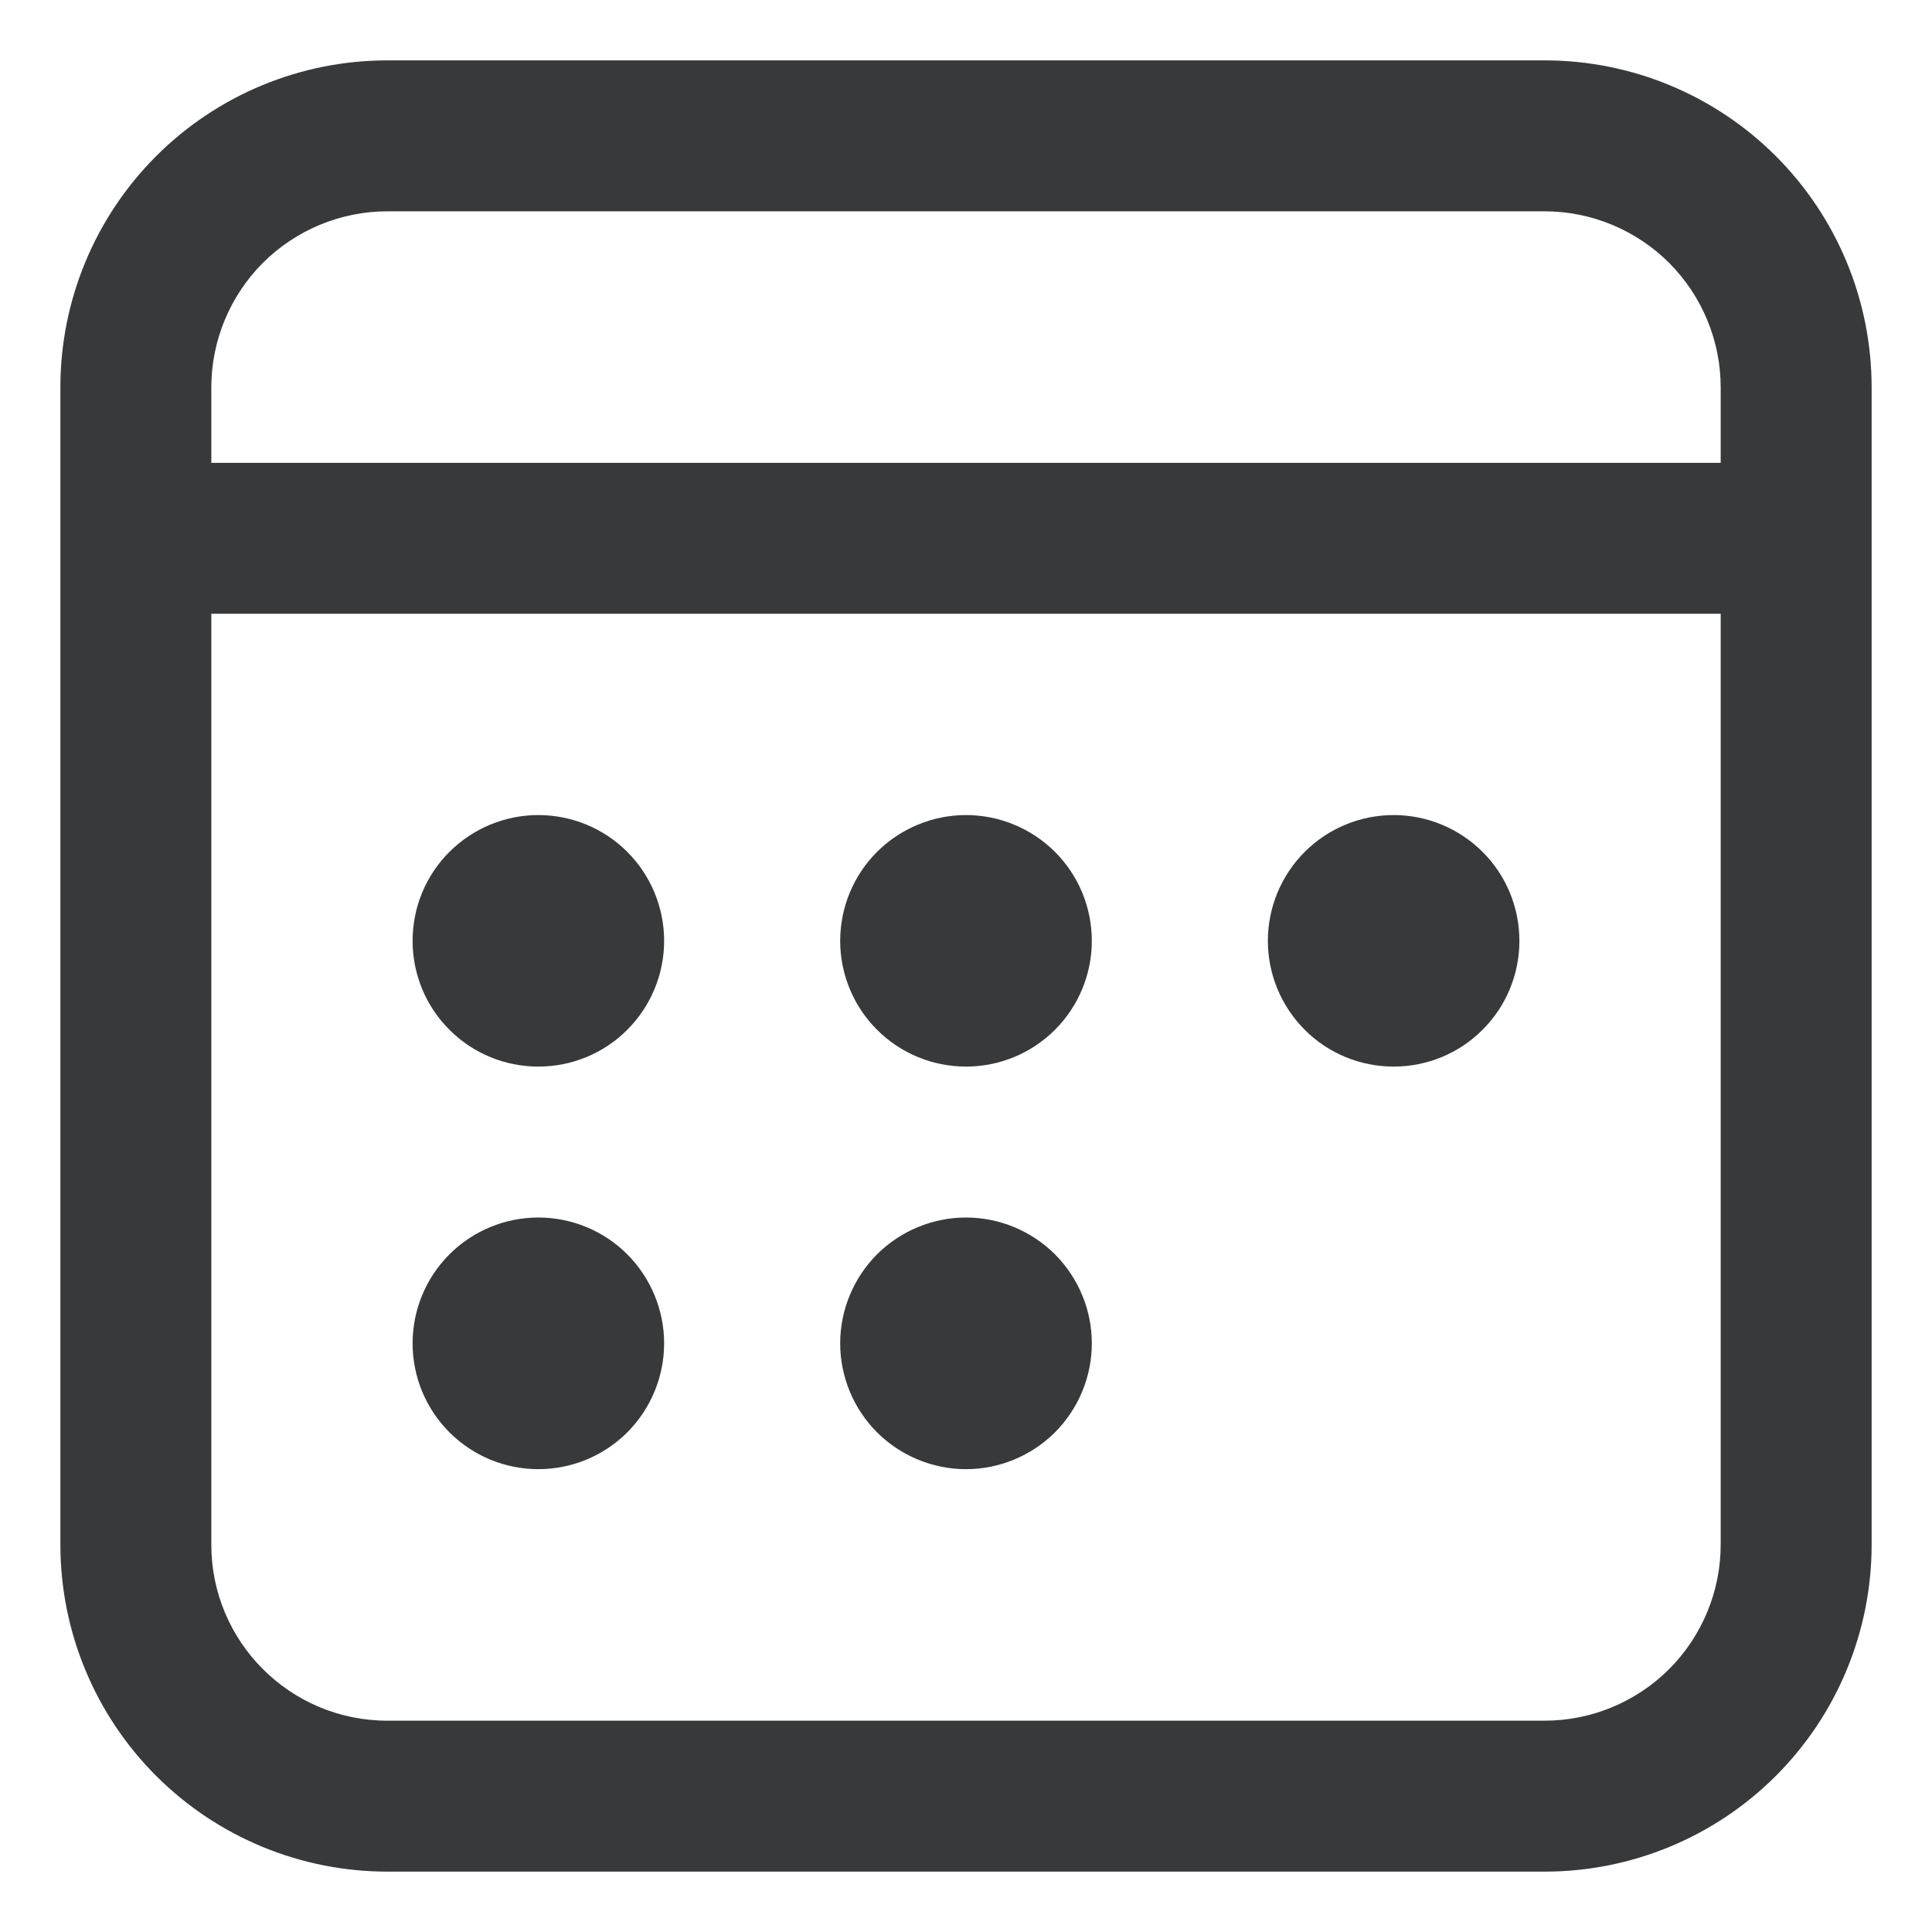 <svg width="16" height="16" viewBox="0 0 16 16" fill="none" xmlns="http://www.w3.org/2000/svg">
<path d="M12.792 0.5C13.51 0.5 14.199 0.785 14.707 1.293C15.215 1.801 15.5 2.49 15.5 3.208V12.792C15.5 13.51 15.215 14.199 14.707 14.707C14.199 15.215 13.51 15.5 12.792 15.5H3.208C2.49 15.5 1.801 15.215 1.293 14.707C0.785 14.199 0.5 13.51 0.5 12.792V3.208C0.5 2.49 0.785 1.801 1.293 1.293C1.801 0.785 2.49 0.5 3.208 0.5H12.792ZM14.25 5.083H1.75V12.792C1.75 13.597 2.403 14.25 3.208 14.25H12.792C13.178 14.25 13.549 14.096 13.823 13.823C14.096 13.549 14.25 13.178 14.25 12.792V5.083ZM4.458 10.083C4.735 10.083 5 10.193 5.195 10.388C5.39 10.584 5.5 10.849 5.5 11.125C5.5 11.401 5.39 11.666 5.195 11.862C5 12.057 4.735 12.167 4.458 12.167C4.182 12.167 3.917 12.057 3.722 11.862C3.526 11.666 3.417 11.401 3.417 11.125C3.417 10.849 3.526 10.584 3.722 10.388C3.917 10.193 4.182 10.083 4.458 10.083ZM8 10.083C8.276 10.083 8.541 10.193 8.737 10.388C8.932 10.584 9.042 10.849 9.042 11.125C9.042 11.401 8.932 11.666 8.737 11.862C8.541 12.057 8.276 12.167 8 12.167C7.724 12.167 7.459 12.057 7.263 11.862C7.068 11.666 6.958 11.401 6.958 11.125C6.958 10.849 7.068 10.584 7.263 10.388C7.459 10.193 7.724 10.083 8 10.083ZM4.458 6.75C4.735 6.75 5 6.86 5.195 7.055C5.39 7.25 5.5 7.515 5.5 7.792C5.5 8.068 5.39 8.333 5.195 8.528C5 8.724 4.735 8.833 4.458 8.833C4.182 8.833 3.917 8.724 3.722 8.528C3.526 8.333 3.417 8.068 3.417 7.792C3.417 7.515 3.526 7.25 3.722 7.055C3.917 6.86 4.182 6.75 4.458 6.75ZM8 6.75C8.276 6.75 8.541 6.86 8.737 7.055C8.932 7.25 9.042 7.515 9.042 7.792C9.042 8.068 8.932 8.333 8.737 8.528C8.541 8.724 8.276 8.833 8 8.833C7.724 8.833 7.459 8.724 7.263 8.528C7.068 8.333 6.958 8.068 6.958 7.792C6.958 7.515 7.068 7.25 7.263 7.055C7.459 6.86 7.724 6.75 8 6.75ZM11.542 6.75C11.818 6.75 12.083 6.86 12.278 7.055C12.474 7.25 12.583 7.515 12.583 7.792C12.583 8.068 12.474 8.333 12.278 8.528C12.083 8.724 11.818 8.833 11.542 8.833C11.265 8.833 11 8.724 10.805 8.528C10.61 8.333 10.5 8.068 10.5 7.792C10.5 7.515 10.61 7.25 10.805 7.055C11 6.86 11.265 6.75 11.542 6.75ZM12.792 1.75H3.208C2.822 1.75 2.451 1.904 2.177 2.177C1.904 2.451 1.75 2.822 1.75 3.208V3.833H14.25V3.208C14.25 2.822 14.096 2.451 13.823 2.177C13.549 1.904 13.178 1.75 12.792 1.75Z" fill="#38393A"/>
</svg>
